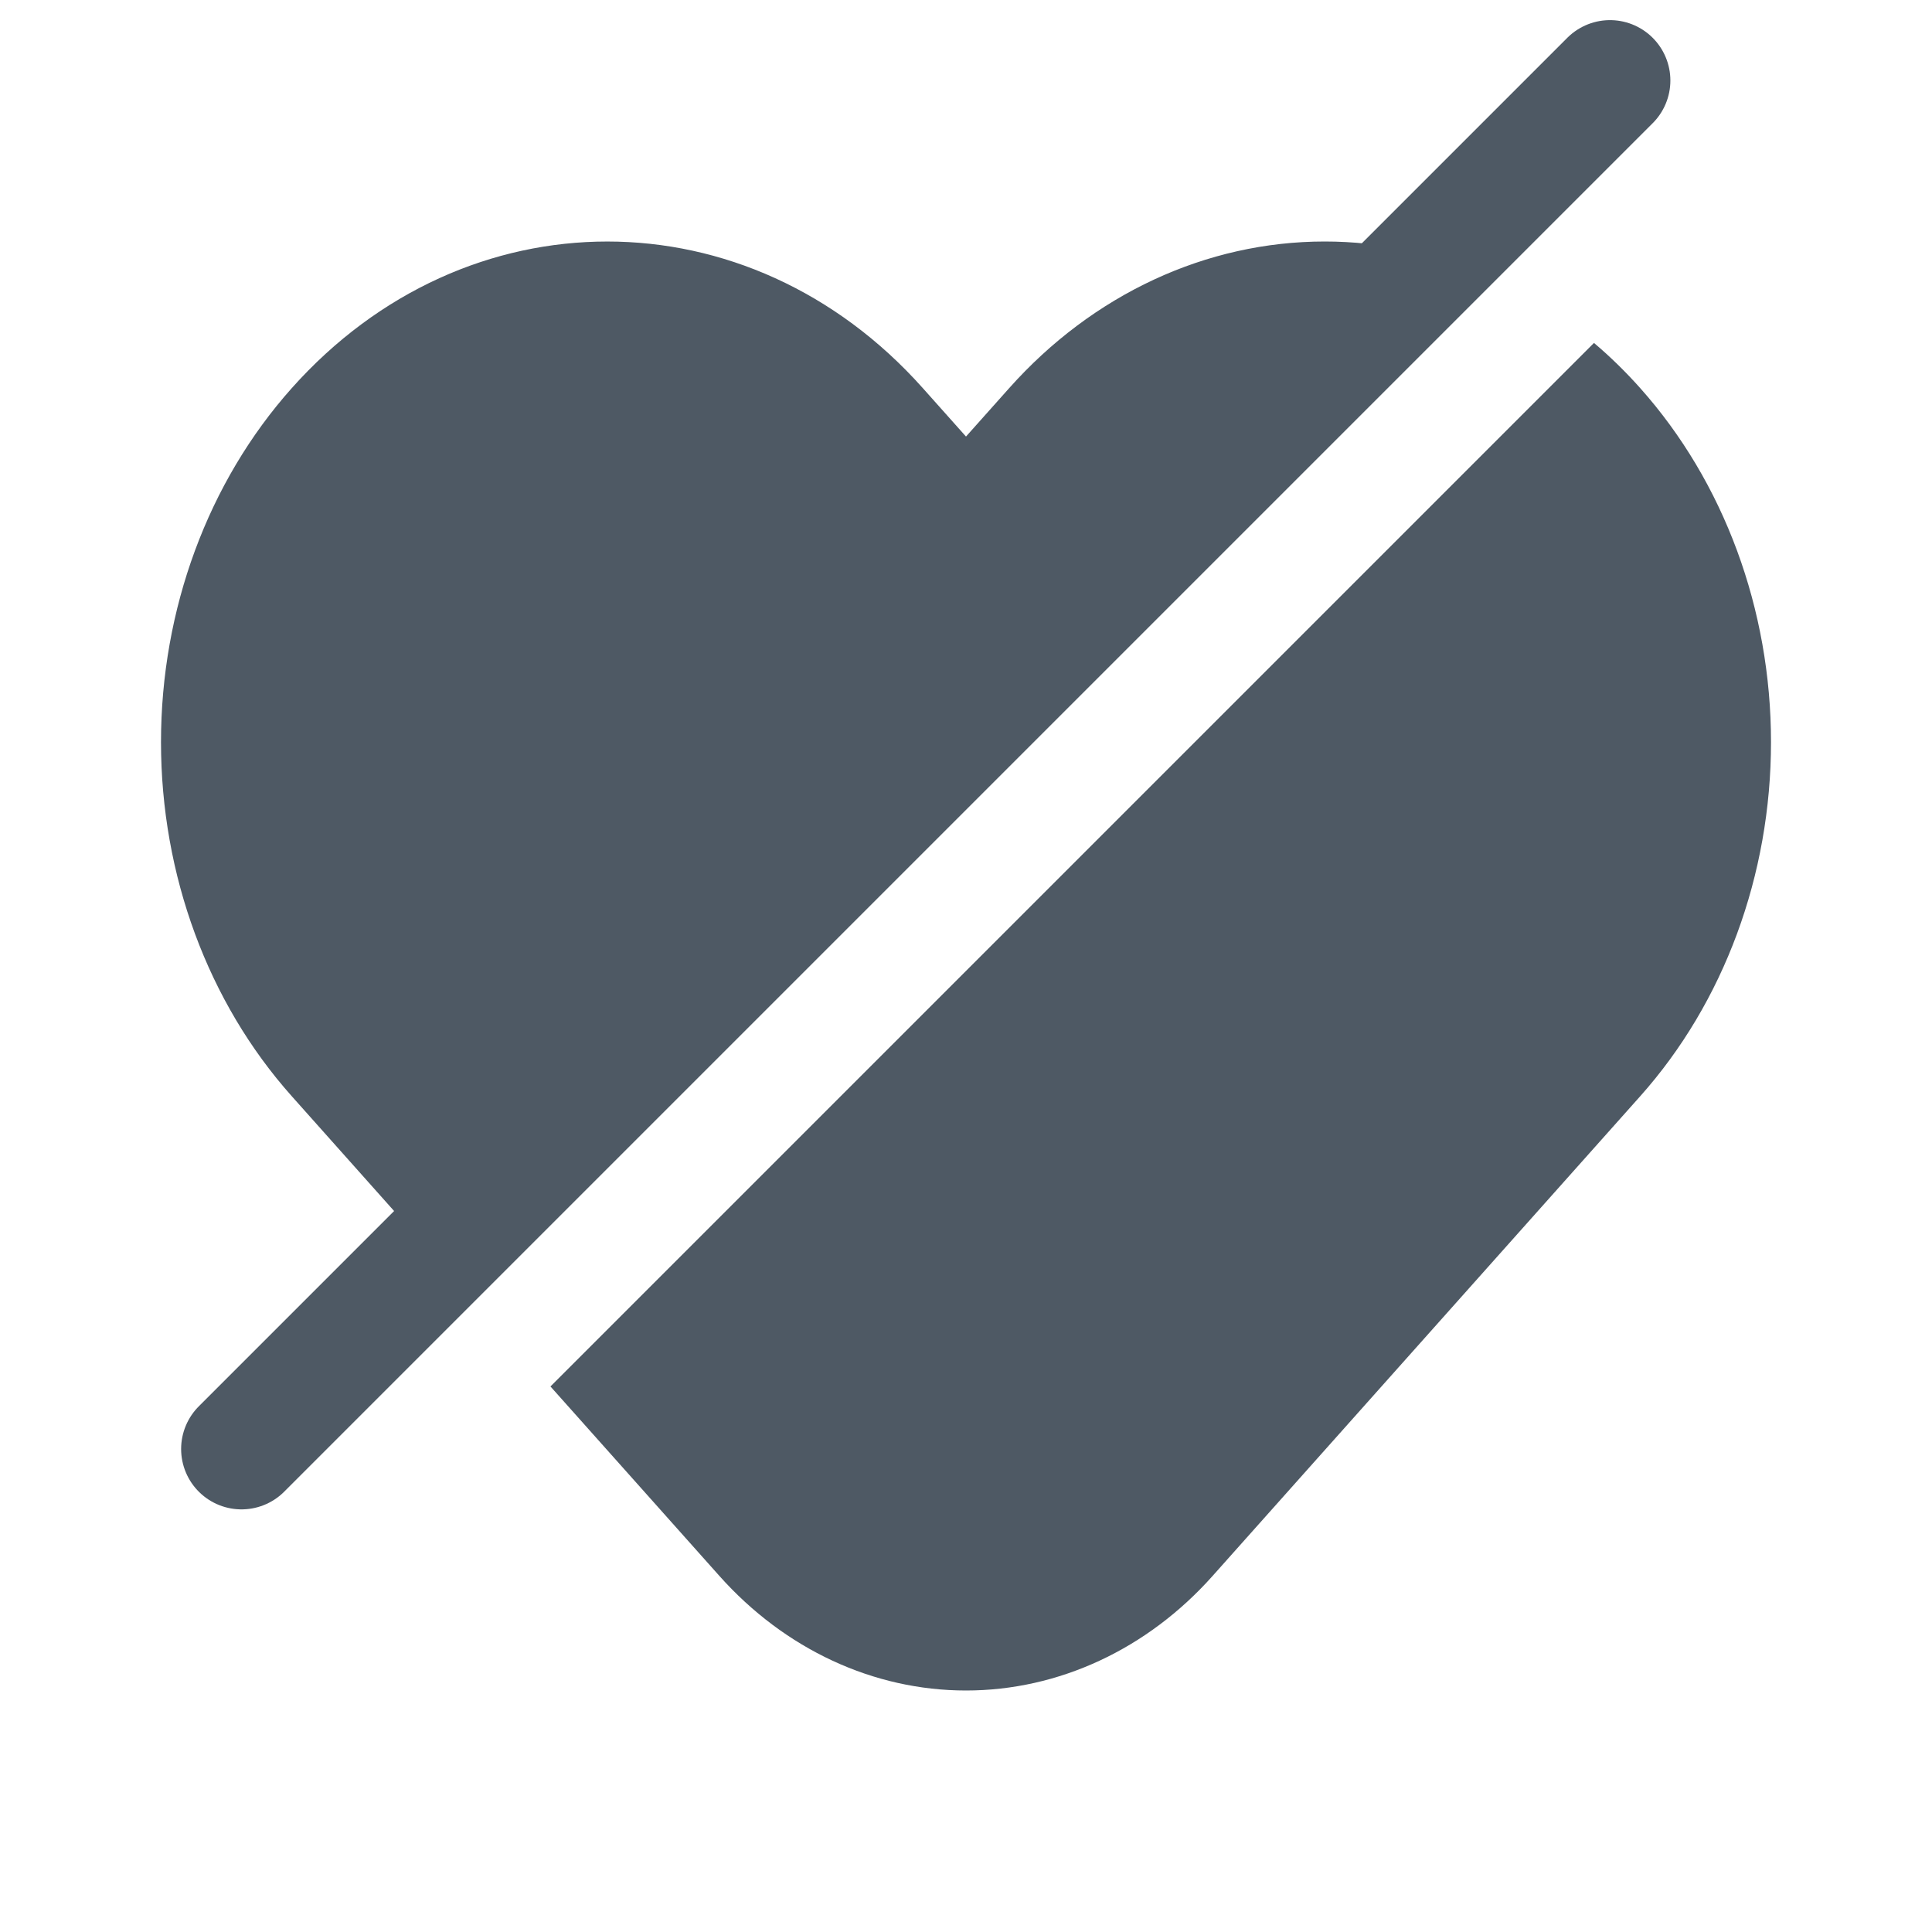 <svg width="24" height="24" viewBox="0 0 24 24" fill="none" xmlns="http://www.w3.org/2000/svg">
<path fill-rule="evenodd" clip-rule="evenodd" d="M18.501 3.438C17.856 3.152 17.163 3 16.456 3C14.986 3 13.576 3.655 12.536 4.822L12 5.423L11.464 4.822C9.299 2.393 5.789 2.393 3.624 4.822C2.584 5.988 2 7.57 2 9.219C2 10.869 2.584 12.451 3.624 13.617L5.838 16.101L18.501 3.438ZM6.838 17.223L8.936 19.576C9.749 20.488 10.851 21 12 21C13.149 21 14.252 20.488 15.064 19.576L20.376 13.617C21.416 12.451 22 10.869 22 9.219C22 7.57 21.416 5.988 20.376 4.822C20.195 4.619 20.003 4.431 19.801 4.26L6.838 17.223Z" fill="#4E5964"/>
<path d="M20 1L3 18" stroke="#4E5964" stroke-width="1.5" stroke-linecap="round" stroke-linejoin="round"/>
</svg>

